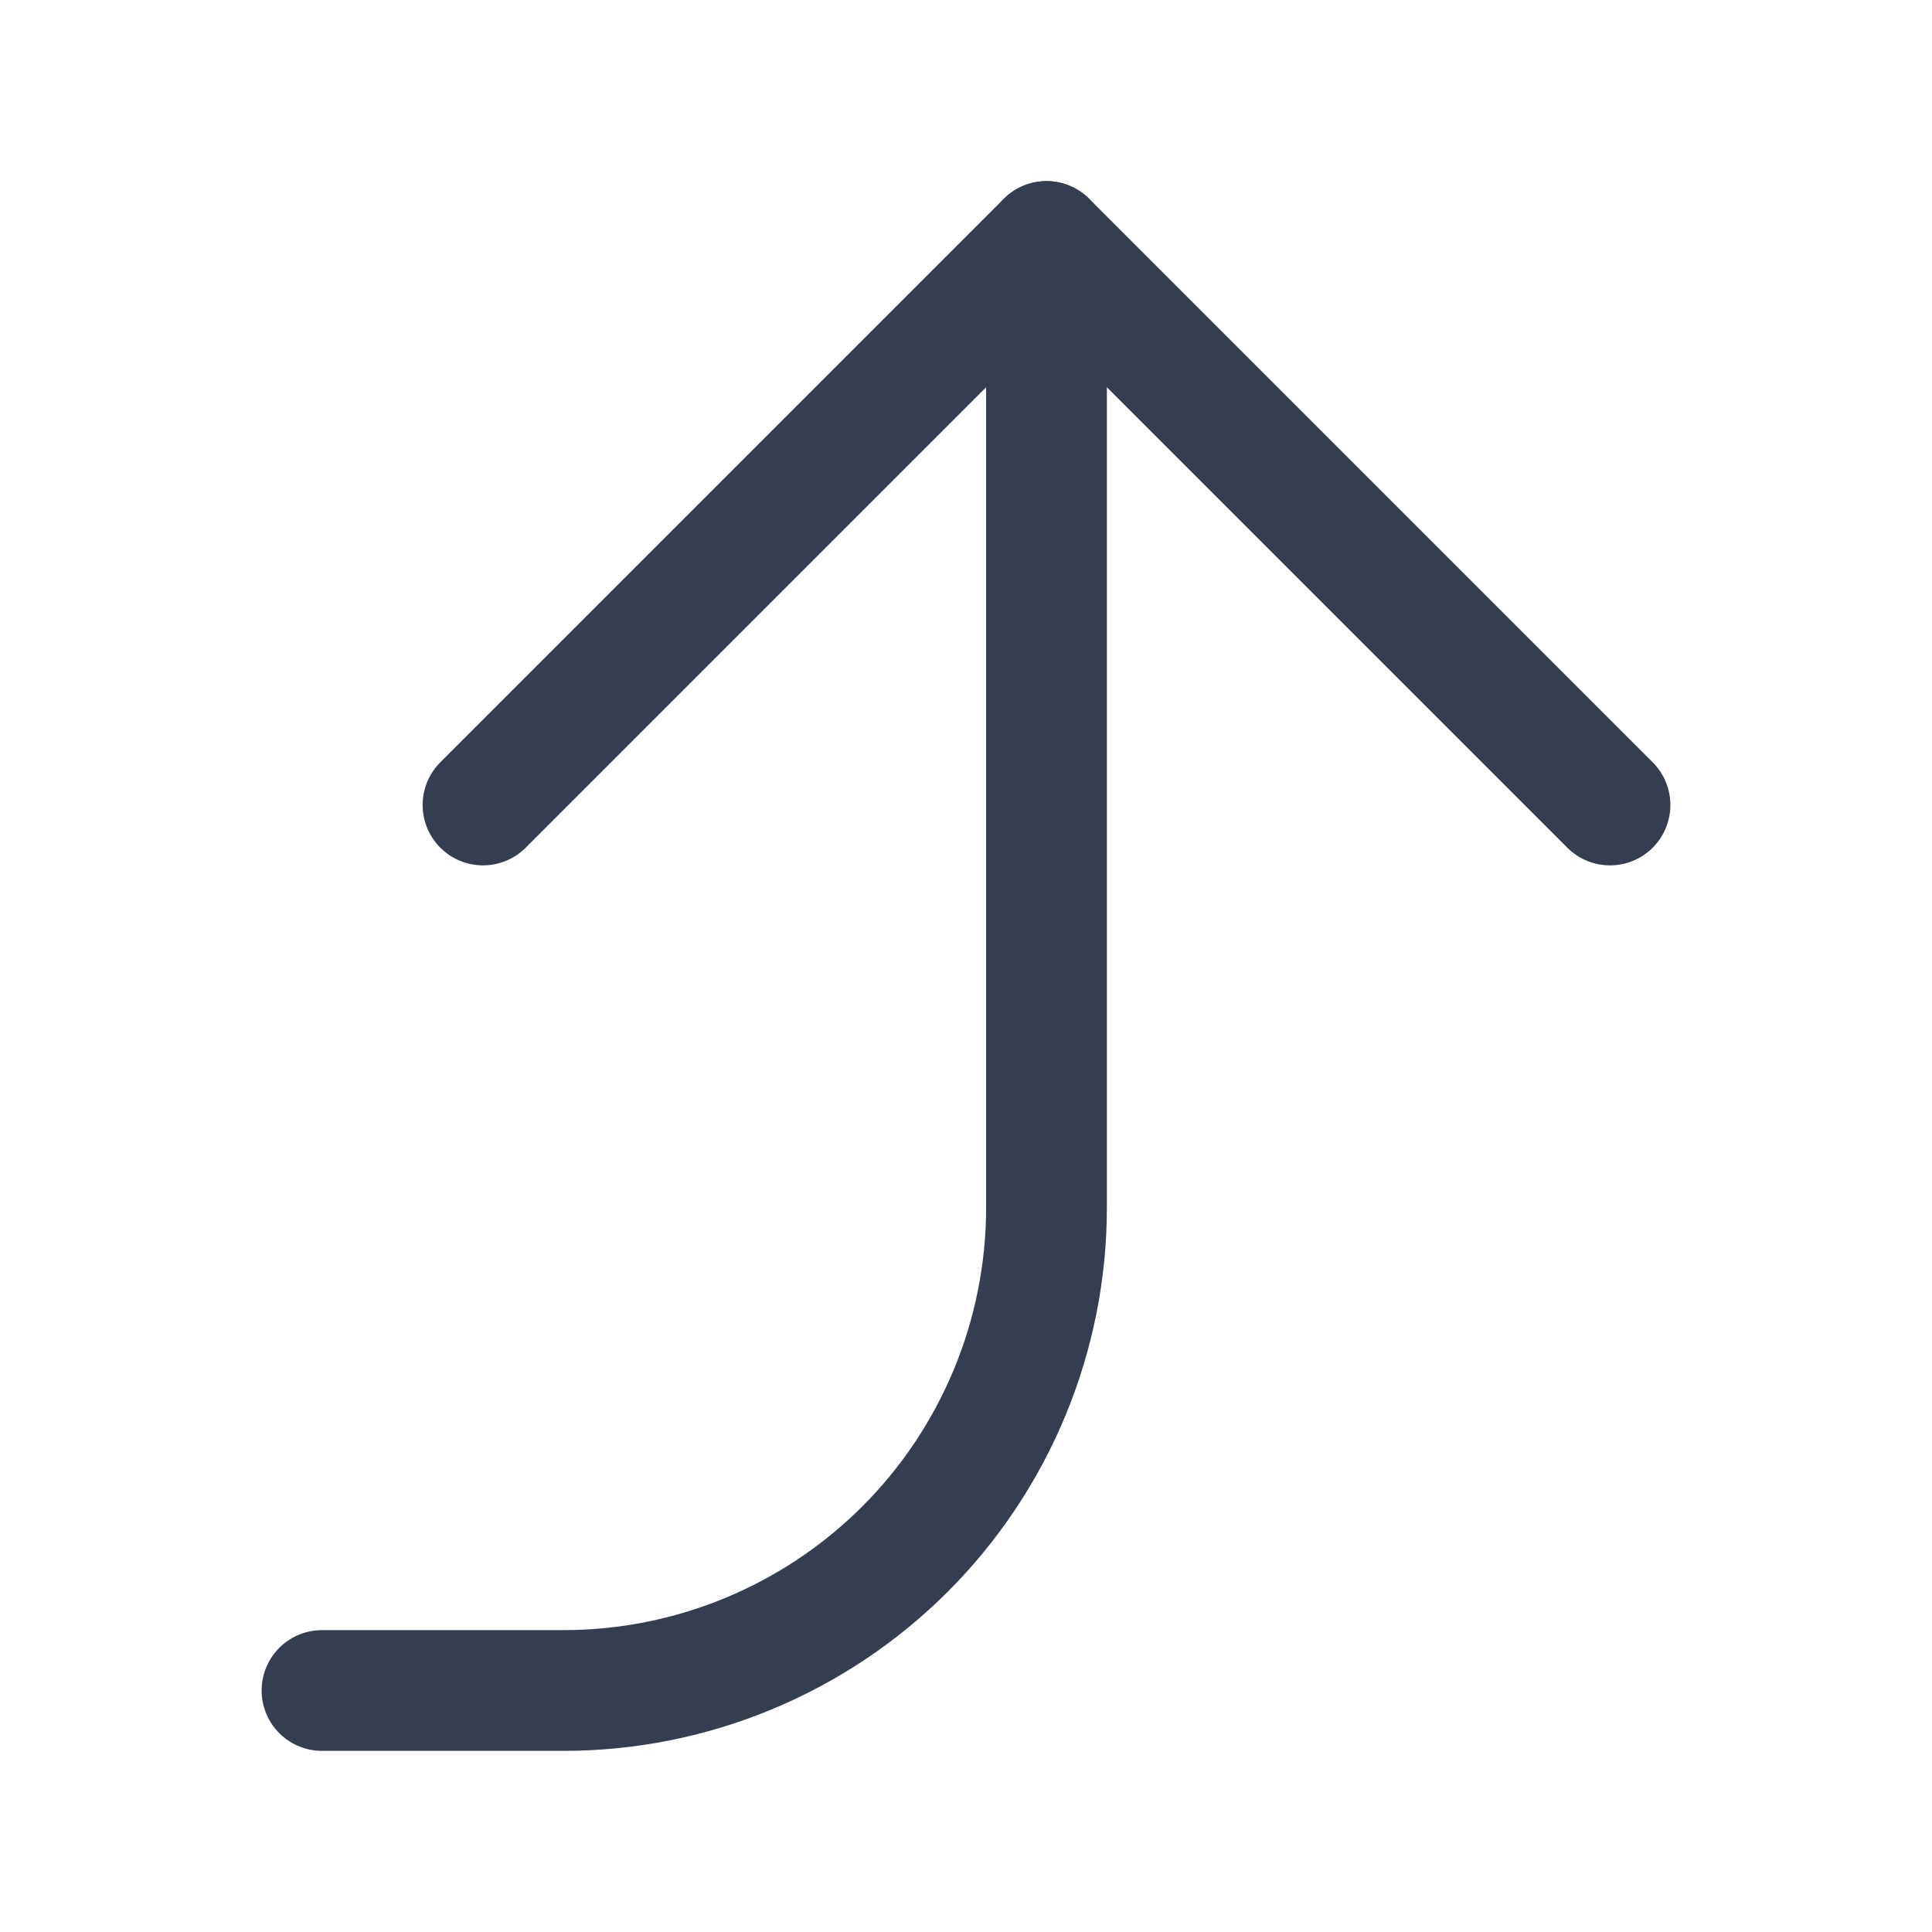 <svg width="24" height="24" viewBox="0 0 24 24" fill="none" xmlns="http://www.w3.org/2000/svg">
<path d="M20 10L13 3L6 10" stroke="#353E50" stroke-width="1.5" stroke-linecap="round" stroke-linejoin="round"/>
<path d="M13 3V15C13 16.591 12.368 18.117 11.243 19.243C10.117 20.368 8.591 21 7 21H4" stroke="#353E50" stroke-width="1.5" stroke-linecap="round" stroke-linejoin="round"/>
</svg>
